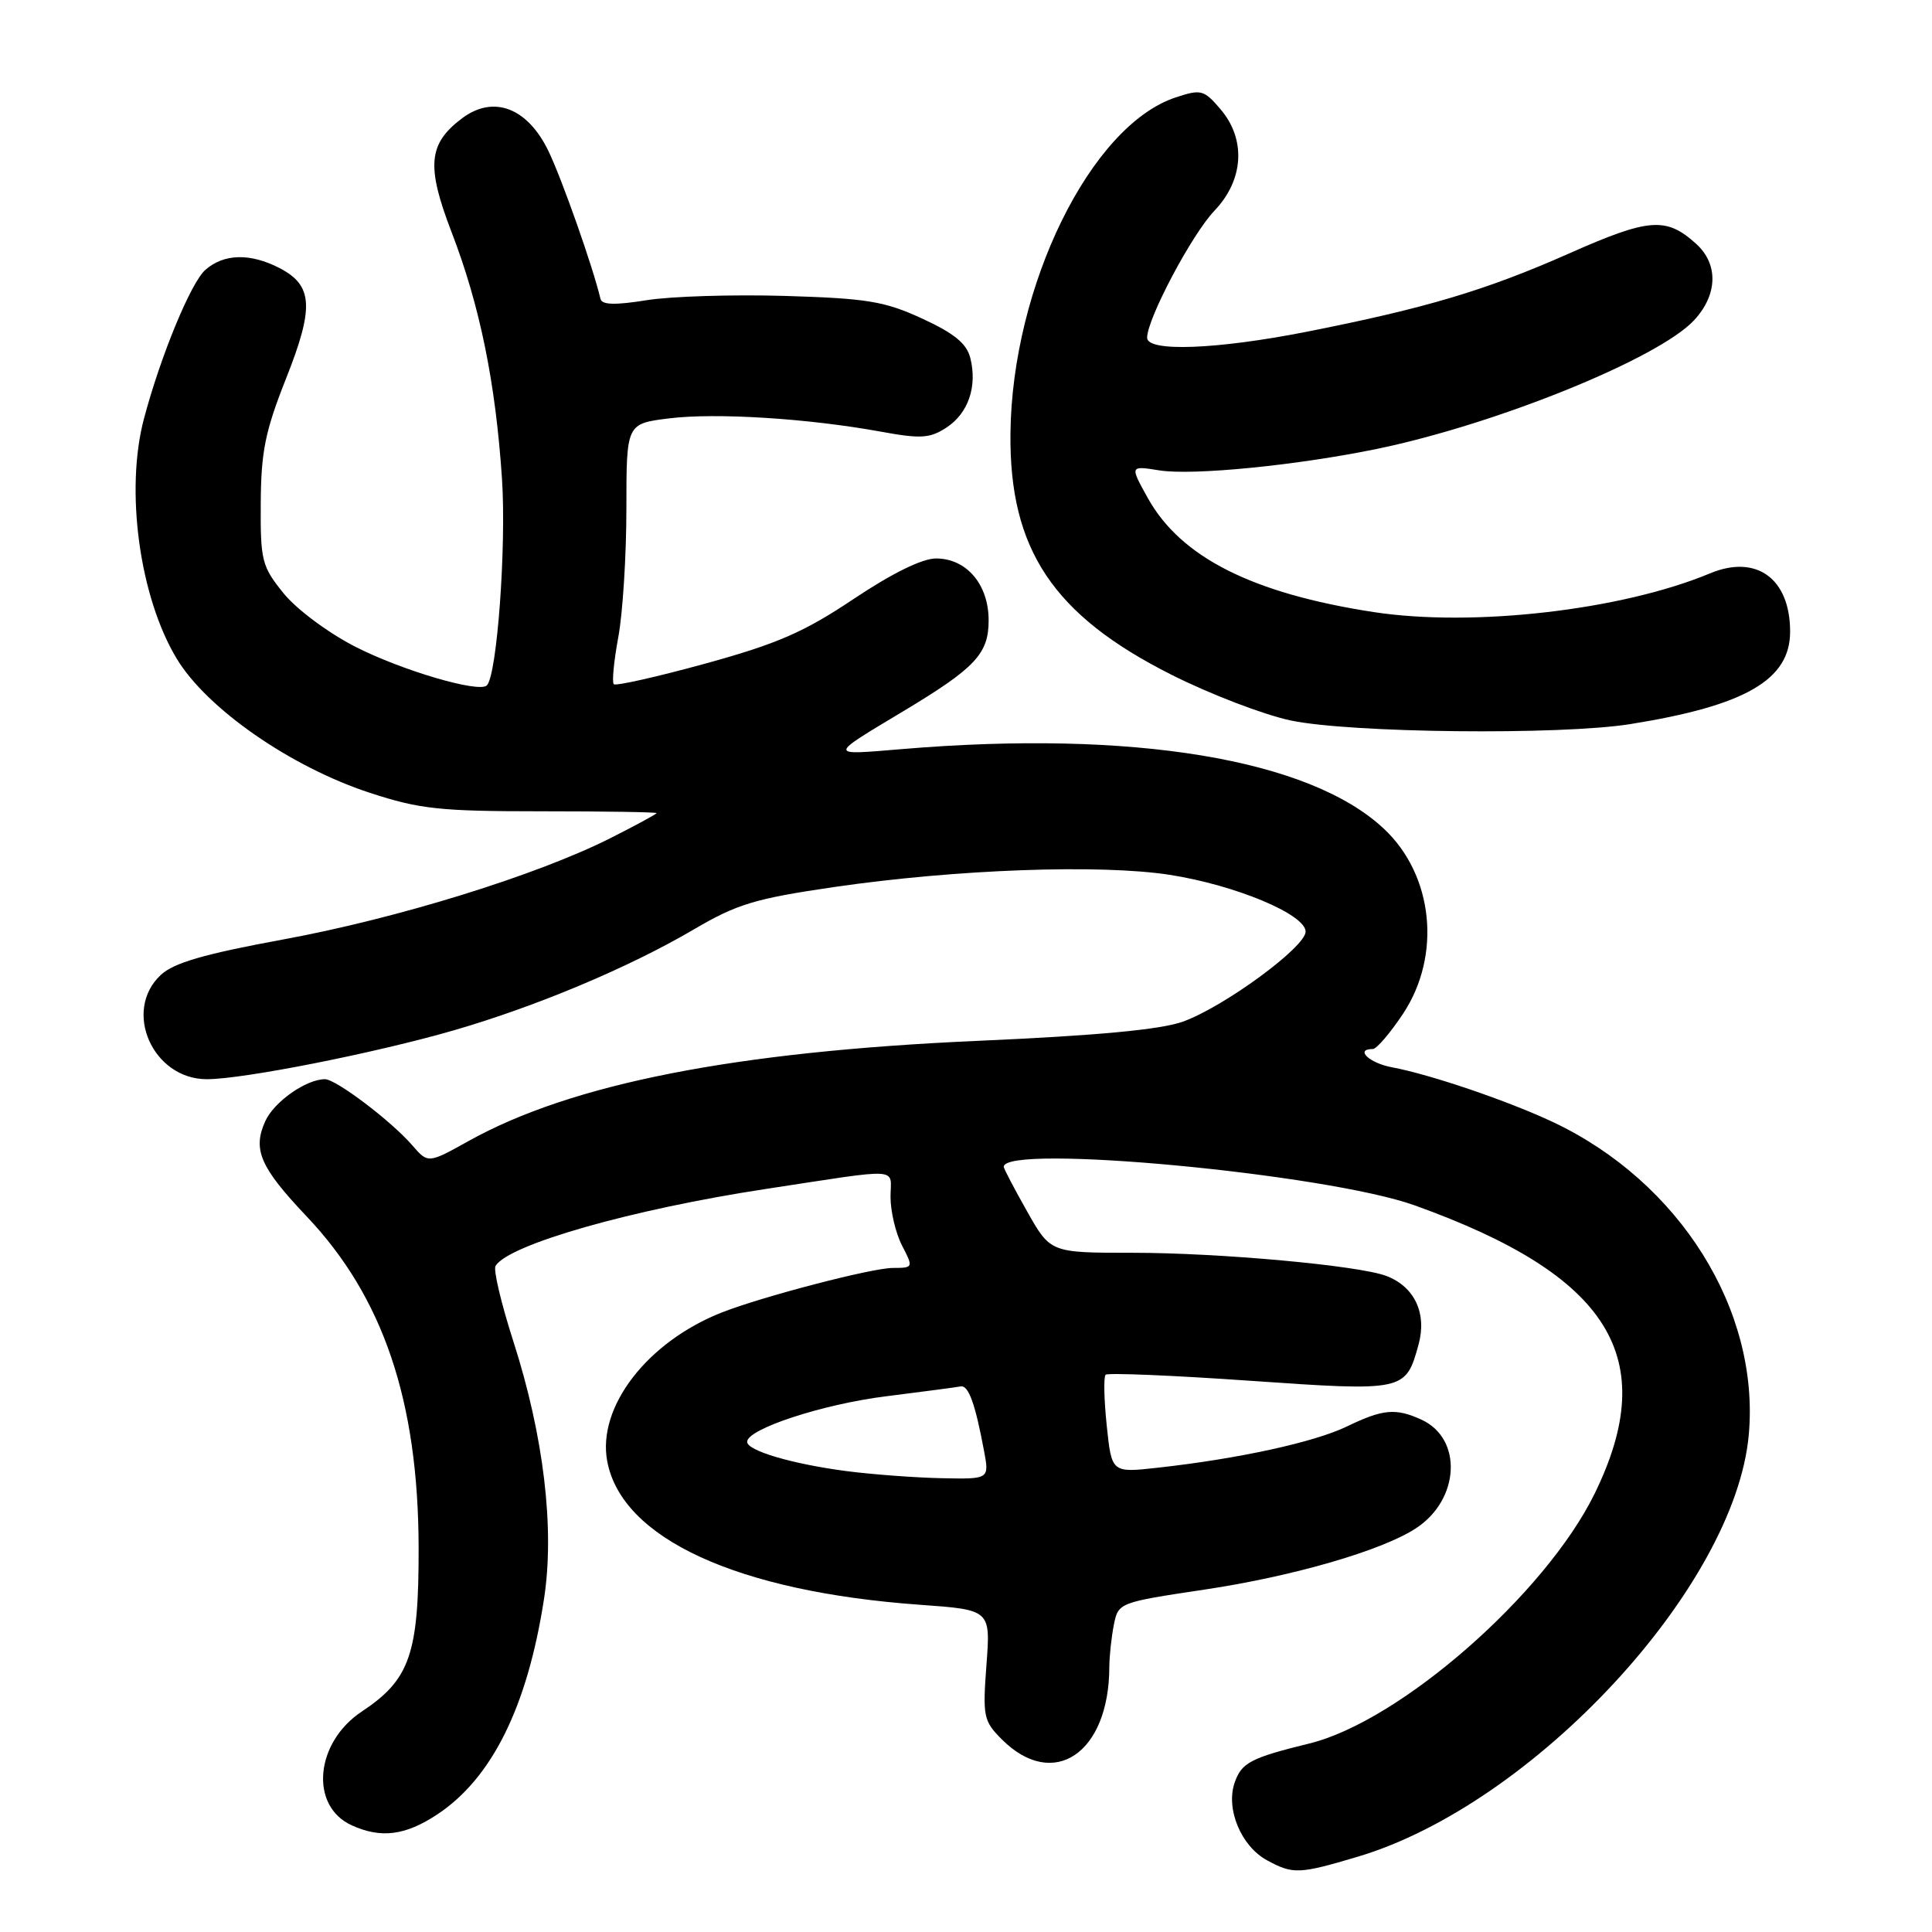 <?xml version="1.0" encoding="UTF-8" standalone="no"?>
<!DOCTYPE svg PUBLIC "-//W3C//DTD SVG 1.1//EN" "http://www.w3.org/Graphics/SVG/1.1/DTD/svg11.dtd" >
<svg xmlns="http://www.w3.org/2000/svg" xmlns:xlink="http://www.w3.org/1999/xlink" version="1.1" viewBox="0 0 256 256">
 <g >
 <path fill="currentColor"
d=" M 179.92 246.02 C 203.19 239.09 229.89 210.28 231.72 190.14 C 233.22 173.61 222.57 156.60 205.76 148.67 C 199.80 145.87 189.56 142.38 184.44 141.42 C 181.42 140.86 179.48 139.00 181.91 139.00 C 182.40 139.00 184.20 136.90 185.91 134.33 C 191.04 126.58 189.94 115.96 183.37 109.81 C 173.51 100.56 150.09 96.69 119.50 99.26 C 109.67 100.08 109.66 100.26 119.71 94.23 C 129.25 88.50 131.00 86.63 131.00 82.20 C 131.00 77.44 128.07 74.00 124.03 74.00 C 122.19 74.00 118.21 75.96 113.12 79.36 C 106.54 83.76 103.04 85.29 93.46 87.93 C 87.05 89.69 81.59 90.92 81.33 90.66 C 81.07 90.41 81.34 87.59 81.93 84.41 C 82.52 81.23 83.00 73.57 83.00 67.39 C 83.00 56.14 83.00 56.14 88.64 55.44 C 94.81 54.67 107.02 55.43 116.68 57.19 C 122.03 58.17 123.21 58.09 125.42 56.65 C 128.31 54.75 129.52 51.21 128.57 47.43 C 128.09 45.52 126.44 44.17 122.21 42.22 C 117.22 39.92 114.92 39.54 104.00 39.21 C 97.12 39.01 88.87 39.26 85.67 39.78 C 81.50 40.45 79.76 40.40 79.57 39.61 C 78.57 35.38 74.47 23.74 72.67 20.01 C 69.90 14.28 65.41 12.56 61.26 15.65 C 56.74 19.03 56.46 21.98 59.83 30.74 C 63.59 40.50 65.67 50.70 66.52 63.50 C 67.10 72.44 65.86 89.48 64.51 90.82 C 63.48 91.85 53.26 88.85 47.07 85.69 C 43.46 83.84 39.30 80.74 37.57 78.61 C 34.69 75.04 34.50 74.30 34.55 66.65 C 34.59 59.85 35.14 57.13 37.89 50.19 C 41.65 40.73 41.48 37.82 37.04 35.52 C 33.16 33.52 29.68 33.60 27.22 35.75 C 25.29 37.44 21.27 47.19 19.07 55.50 C 16.56 64.97 18.48 79.07 23.40 87.25 C 27.38 93.88 38.50 101.61 49.00 105.05 C 55.63 107.22 58.27 107.50 71.75 107.50 C 80.14 107.50 87.00 107.61 87.00 107.74 C 87.00 107.87 84.25 109.36 80.88 111.06 C 71.15 115.97 52.67 121.70 37.54 124.48 C 27.01 126.42 23.01 127.58 21.29 129.20 C 16.23 133.95 20.24 143.00 27.40 143.00 C 32.24 143.00 49.75 139.53 60.18 136.51 C 71.13 133.33 83.33 128.20 91.87 123.19 C 97.65 119.79 100.03 119.07 110.50 117.54 C 126.70 115.18 145.74 114.49 155.00 115.92 C 163.70 117.28 173.00 121.16 173.00 123.45 C 173.00 125.48 162.21 133.40 156.75 135.37 C 153.81 136.43 145.41 137.22 129.50 137.92 C 97.33 139.35 75.73 143.60 62.11 151.18 C 56.72 154.18 56.72 154.18 54.61 151.74 C 51.83 148.53 44.52 143.00 43.06 143.00 C 40.58 143.00 36.33 145.98 35.16 148.54 C 33.44 152.32 34.46 154.67 40.66 161.21 C 50.78 171.89 55.42 185.63 55.47 205.00 C 55.50 219.15 54.33 222.55 47.95 226.78 C 41.74 230.89 40.99 239.31 46.60 241.86 C 50.48 243.63 53.71 243.22 57.94 240.42 C 65.18 235.63 69.87 226.17 72.08 211.90 C 73.52 202.61 72.06 190.28 68.01 177.70 C 66.41 172.72 65.35 168.24 65.66 167.74 C 67.42 164.89 83.75 160.24 101.50 157.54 C 119.84 154.75 118.00 154.64 118.00 158.61 C 118.00 160.53 118.69 163.43 119.53 165.05 C 121.04 167.97 121.03 168.00 118.28 168.01 C 115.51 168.02 101.05 171.79 95.67 173.90 C 85.78 177.78 79.11 186.43 80.46 193.62 C 82.38 203.87 97.69 210.90 121.88 212.64 C 131.26 213.31 131.26 213.31 130.71 220.60 C 130.20 227.46 130.32 228.04 132.74 230.47 C 139.58 237.31 146.97 232.34 146.99 220.88 C 147.00 219.43 147.27 216.92 147.59 215.30 C 148.18 212.36 148.25 212.33 159.60 210.63 C 171.31 208.88 183.13 205.46 187.63 202.50 C 193.44 198.70 193.84 190.62 188.34 188.11 C 184.93 186.55 183.23 186.71 178.46 189.02 C 174.15 191.10 164.09 193.30 153.40 194.48 C 147.30 195.16 147.30 195.16 146.65 188.92 C 146.29 185.48 146.22 182.44 146.50 182.16 C 146.78 181.89 155.33 182.24 165.51 182.95 C 186.12 184.38 186.26 184.36 187.96 178.18 C 189.10 174.04 187.45 170.50 183.70 169.07 C 180.04 167.68 161.61 166.00 150.06 166.00 C 139.19 166.00 139.19 166.00 136.10 160.52 C 134.39 157.50 133.00 154.84 133.00 154.61 C 133.00 151.51 175.75 155.52 187.46 159.72 C 213.32 169.00 220.12 179.91 211.29 197.93 C 204.76 211.23 185.53 228.07 173.50 231.02 C 165.73 232.93 164.53 233.56 163.61 236.17 C 162.38 239.66 164.44 244.63 167.89 246.50 C 171.34 248.37 172.13 248.34 179.92 246.02 Z  M 216.00 95.95 C 231.27 93.51 237.20 90.08 237.20 83.70 C 237.20 76.66 232.73 73.41 226.57 75.98 C 214.86 80.86 195.16 83.12 182.00 81.10 C 165.94 78.63 156.47 73.85 152.10 66.01 C 149.70 61.70 149.70 61.70 153.64 62.33 C 158.07 63.03 171.83 61.67 182.46 59.48 C 198.32 56.20 219.79 47.49 224.48 42.43 C 227.61 39.05 227.72 35.00 224.75 32.31 C 220.77 28.71 218.52 28.88 207.88 33.60 C 196.91 38.46 188.93 40.84 173.14 43.96 C 161.21 46.31 152.00 46.66 152.00 44.75 C 152.00 42.24 157.93 31.05 160.92 27.92 C 164.83 23.83 165.14 18.43 161.68 14.42 C 159.52 11.90 159.13 11.80 155.78 12.91 C 144.54 16.62 134.09 37.88 133.89 57.44 C 133.73 72.80 139.55 81.52 155.23 89.41 C 160.33 91.98 167.43 94.70 171.00 95.46 C 178.84 97.13 206.71 97.43 216.00 95.95 Z  M 112.17 194.93 C 104.99 193.99 99.00 192.23 99.00 191.05 C 99.00 189.34 109.05 186.05 117.45 185.01 C 122.30 184.40 126.72 183.82 127.27 183.71 C 128.32 183.49 129.21 185.93 130.39 192.25 C 131.09 196.00 131.09 196.00 124.80 195.87 C 121.33 195.80 115.65 195.38 112.17 194.93 Z "/>
</g>
</svg>